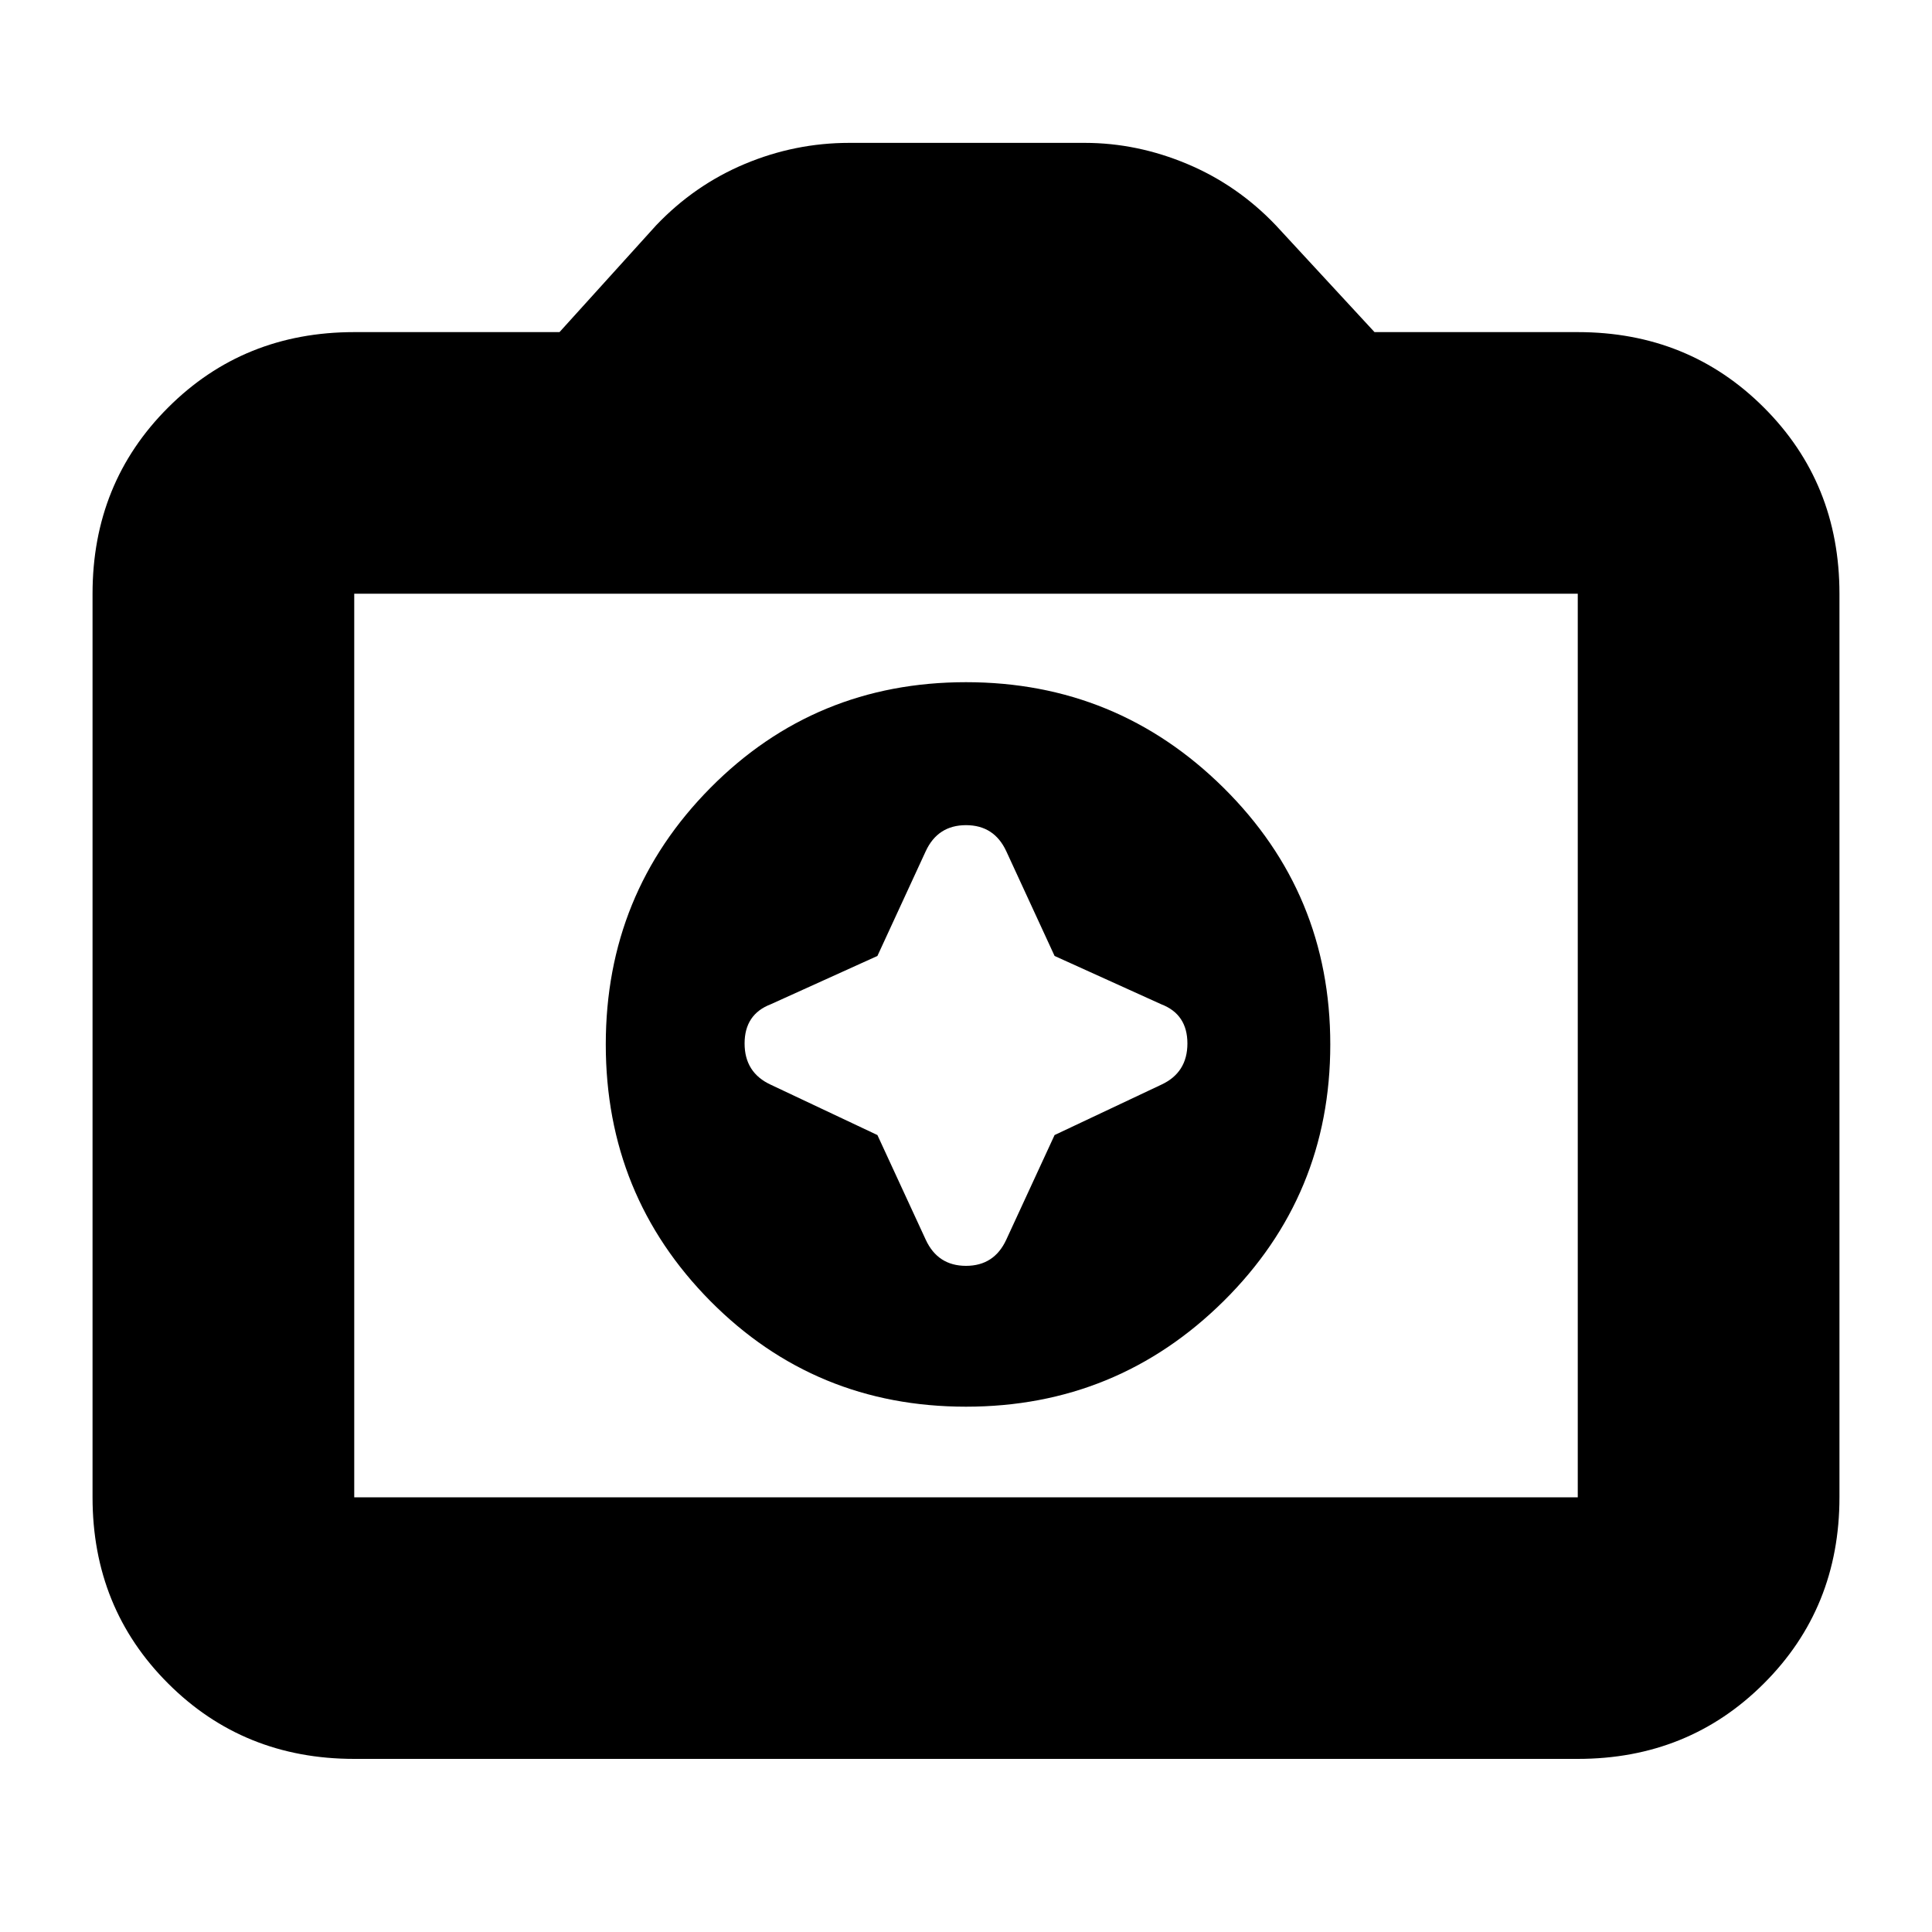 <svg xmlns="http://www.w3.org/2000/svg" height="20" width="20"><path d="M10 14.562q1.562 0 2.667-1.093 1.104-1.094 1.104-2.657 0-1.562-1.104-2.656Q11.562 7.062 10 7.062q-1.562 0-2.646 1.094-1.083 1.094-1.083 2.656 0 1.563 1.083 2.657Q8.438 14.562 10 14.562Zm-.917-4.666.5-1.084q.125-.27.417-.27t.417.27l.5 1.084 1.104.5q.271.104.271.406 0 .302-.271.427l-1.104.521-.5 1.083q-.125.271-.417.271t-.417-.271l-.5-1.083-1.104-.521q-.271-.125-.271-.427t.271-.406Zm-5.416 8.312q-1.146 0-1.927-.781-.782-.781-.782-1.927V6.146q0-1.146.782-1.927.781-.781 1.927-.781h2.125l1-1.105q.396-.416.916-.635.521-.219 1.084-.219h2.437q.542 0 1.063.219.52.219.916.635l1.021 1.105h2.104q1.146 0 1.927.781.782.781.782 1.927V15.5q0 1.146-.782 1.927-.781.781-1.927.781ZM16.333 15.5V6.146H3.667V15.5ZM10 10.812Z"/></svg>
